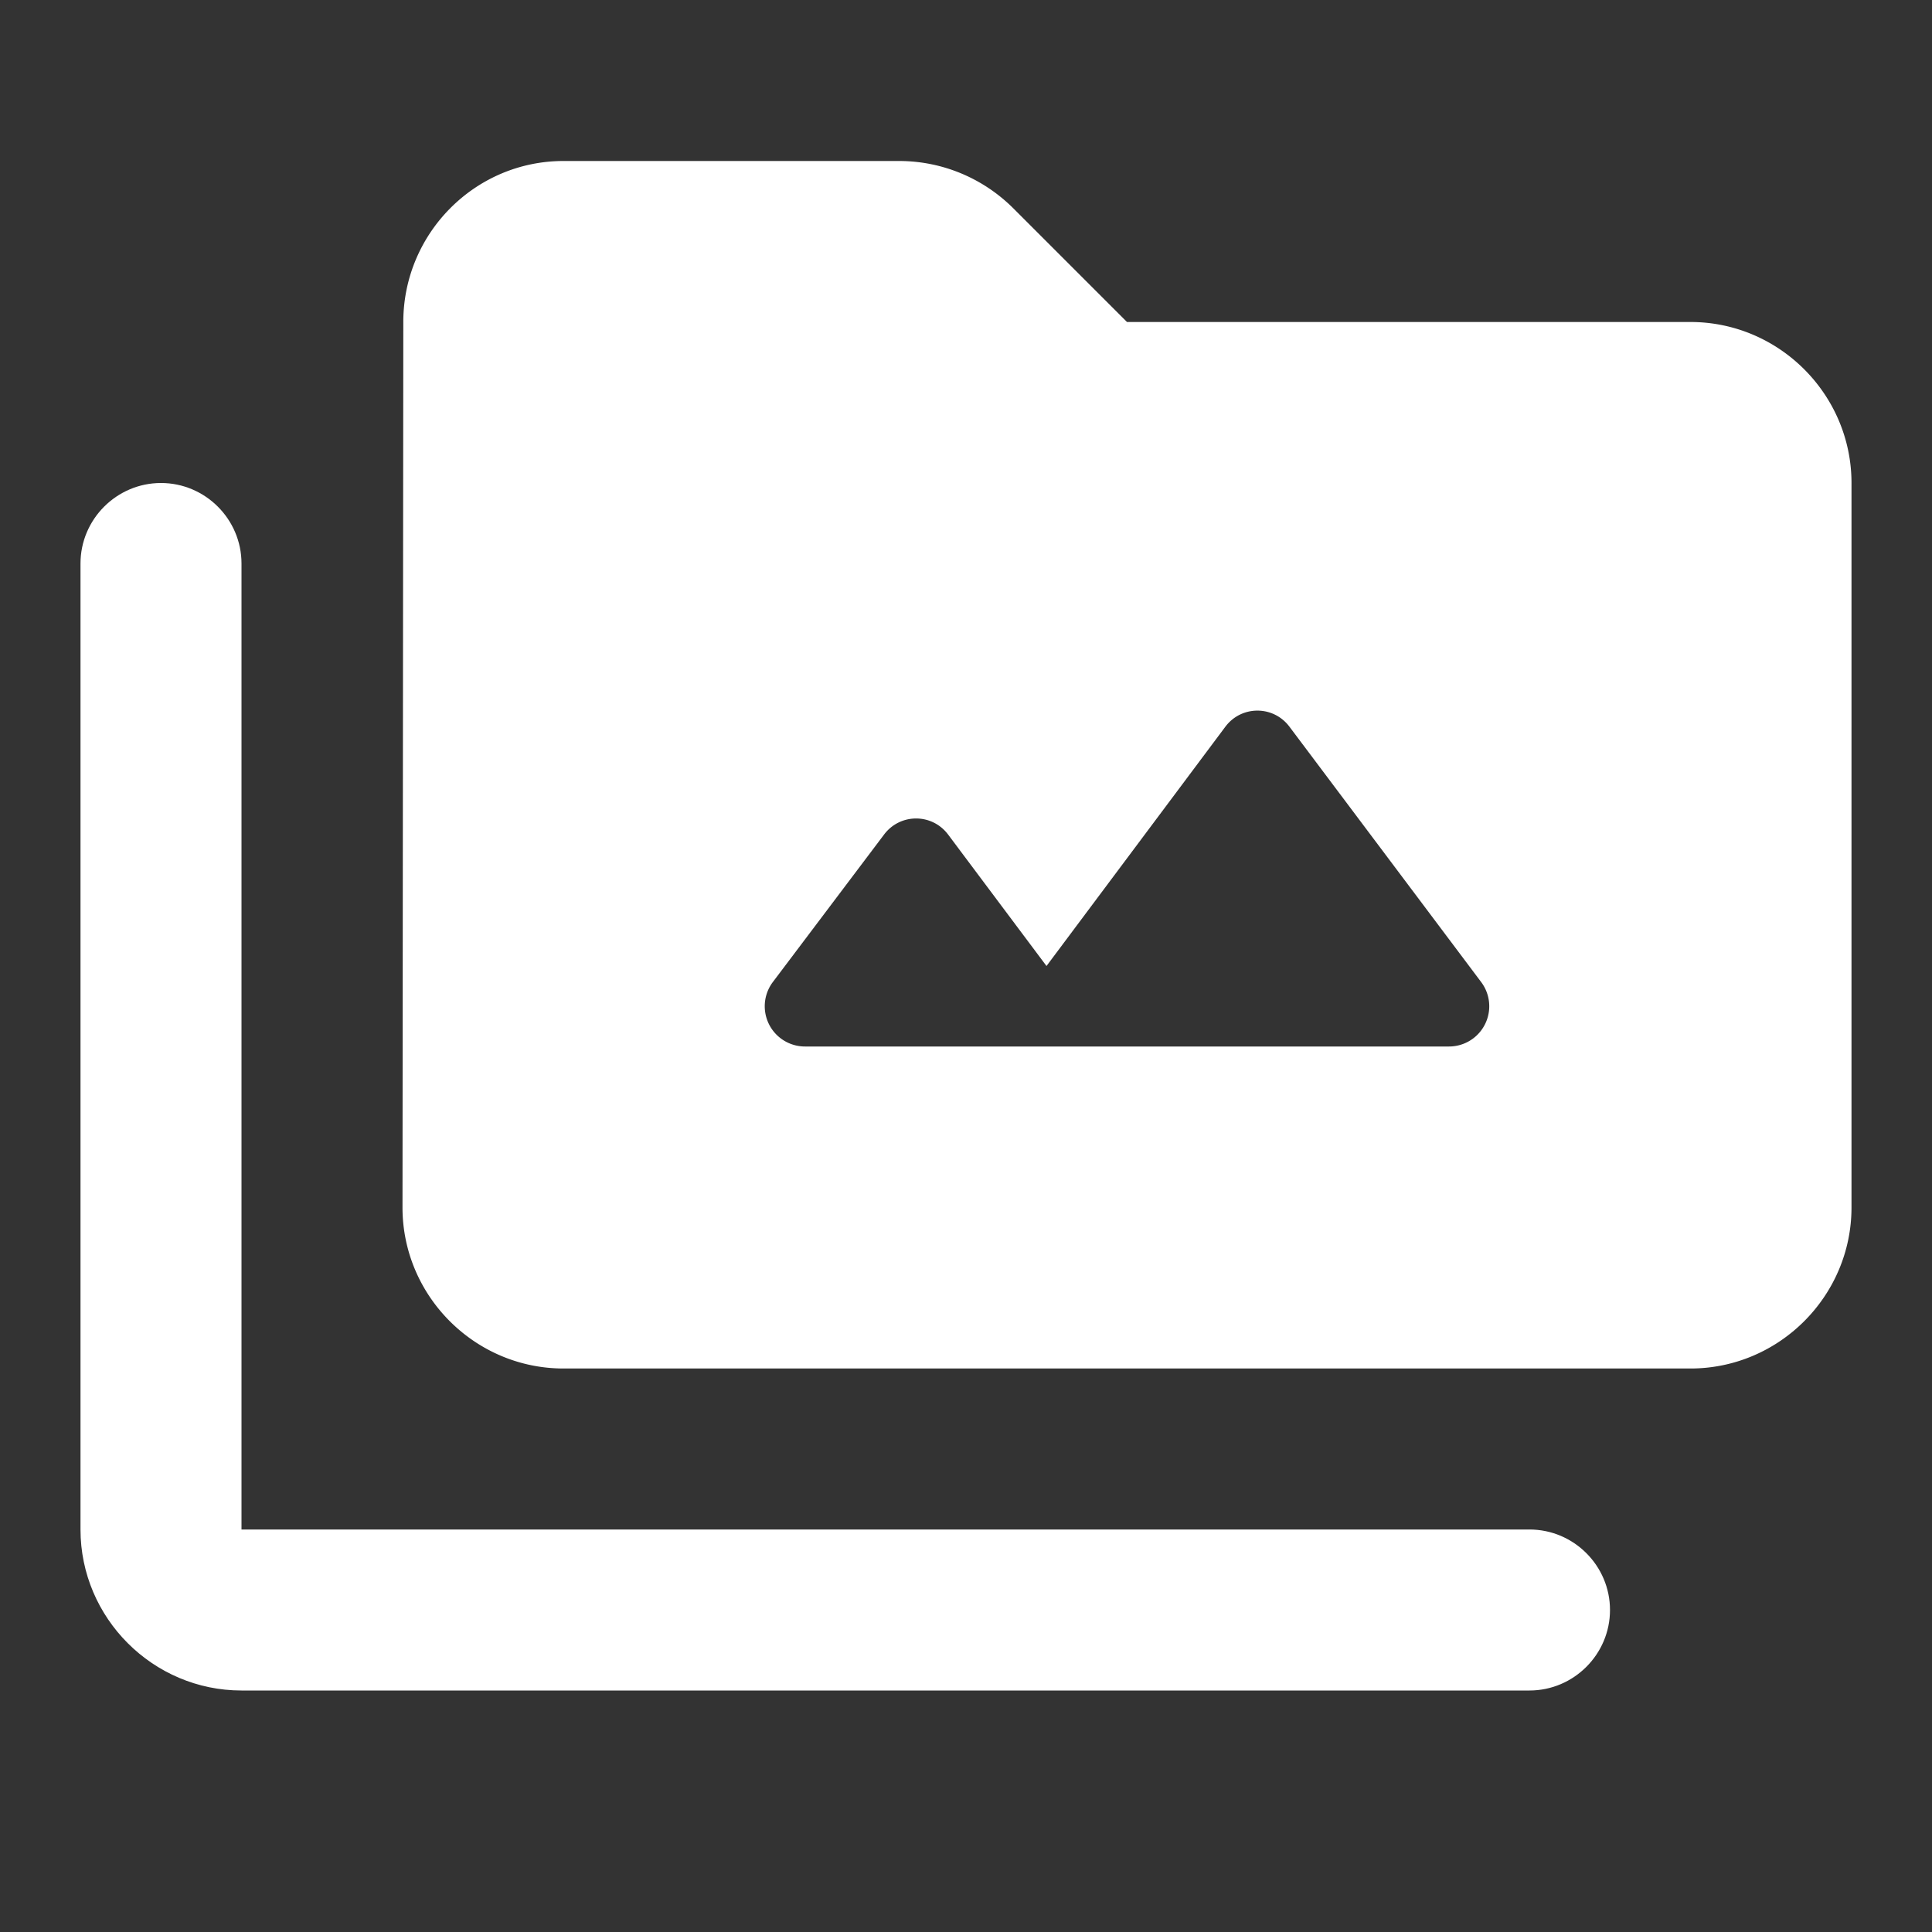 <ns0:svg xmlns:ns0="http://www.w3.org/2000/svg" width="100" height="100" viewBox="0 0 24 24" fill="#ffffff"><ns0:rect x="0" y="0" width="24" height="24" fill="#333333" stroke="none"/><ns0:path d="M19 19H3V7c0-.55-.45-1-1-1s-1 .45-1 1v12c0 1.1.9 2 2 2h16c.55 0 1-.45 1-1s-.45-1-1-1z" /><ns0:path d="M21 4h-7l-1.41-1.41c-.38-.38-.89-.59-1.42-.59H7c-1.1 0-1.99.9-1.99 2L5 15c0 1.1.9 2 2 2h14c1.1 0 2-.9 2-2V6c0-1.1-.9-2-2-2zm-3 9h-8a.5.5 0 0 1-.4-.8l1.38-1.83c.2-.27.6-.27.8 0L13 12l2.22-2.97c.2-.27.6-.27.8 0l2.38 3.17a.5.5 0 0 1-.4.8z" /></ns0:svg>